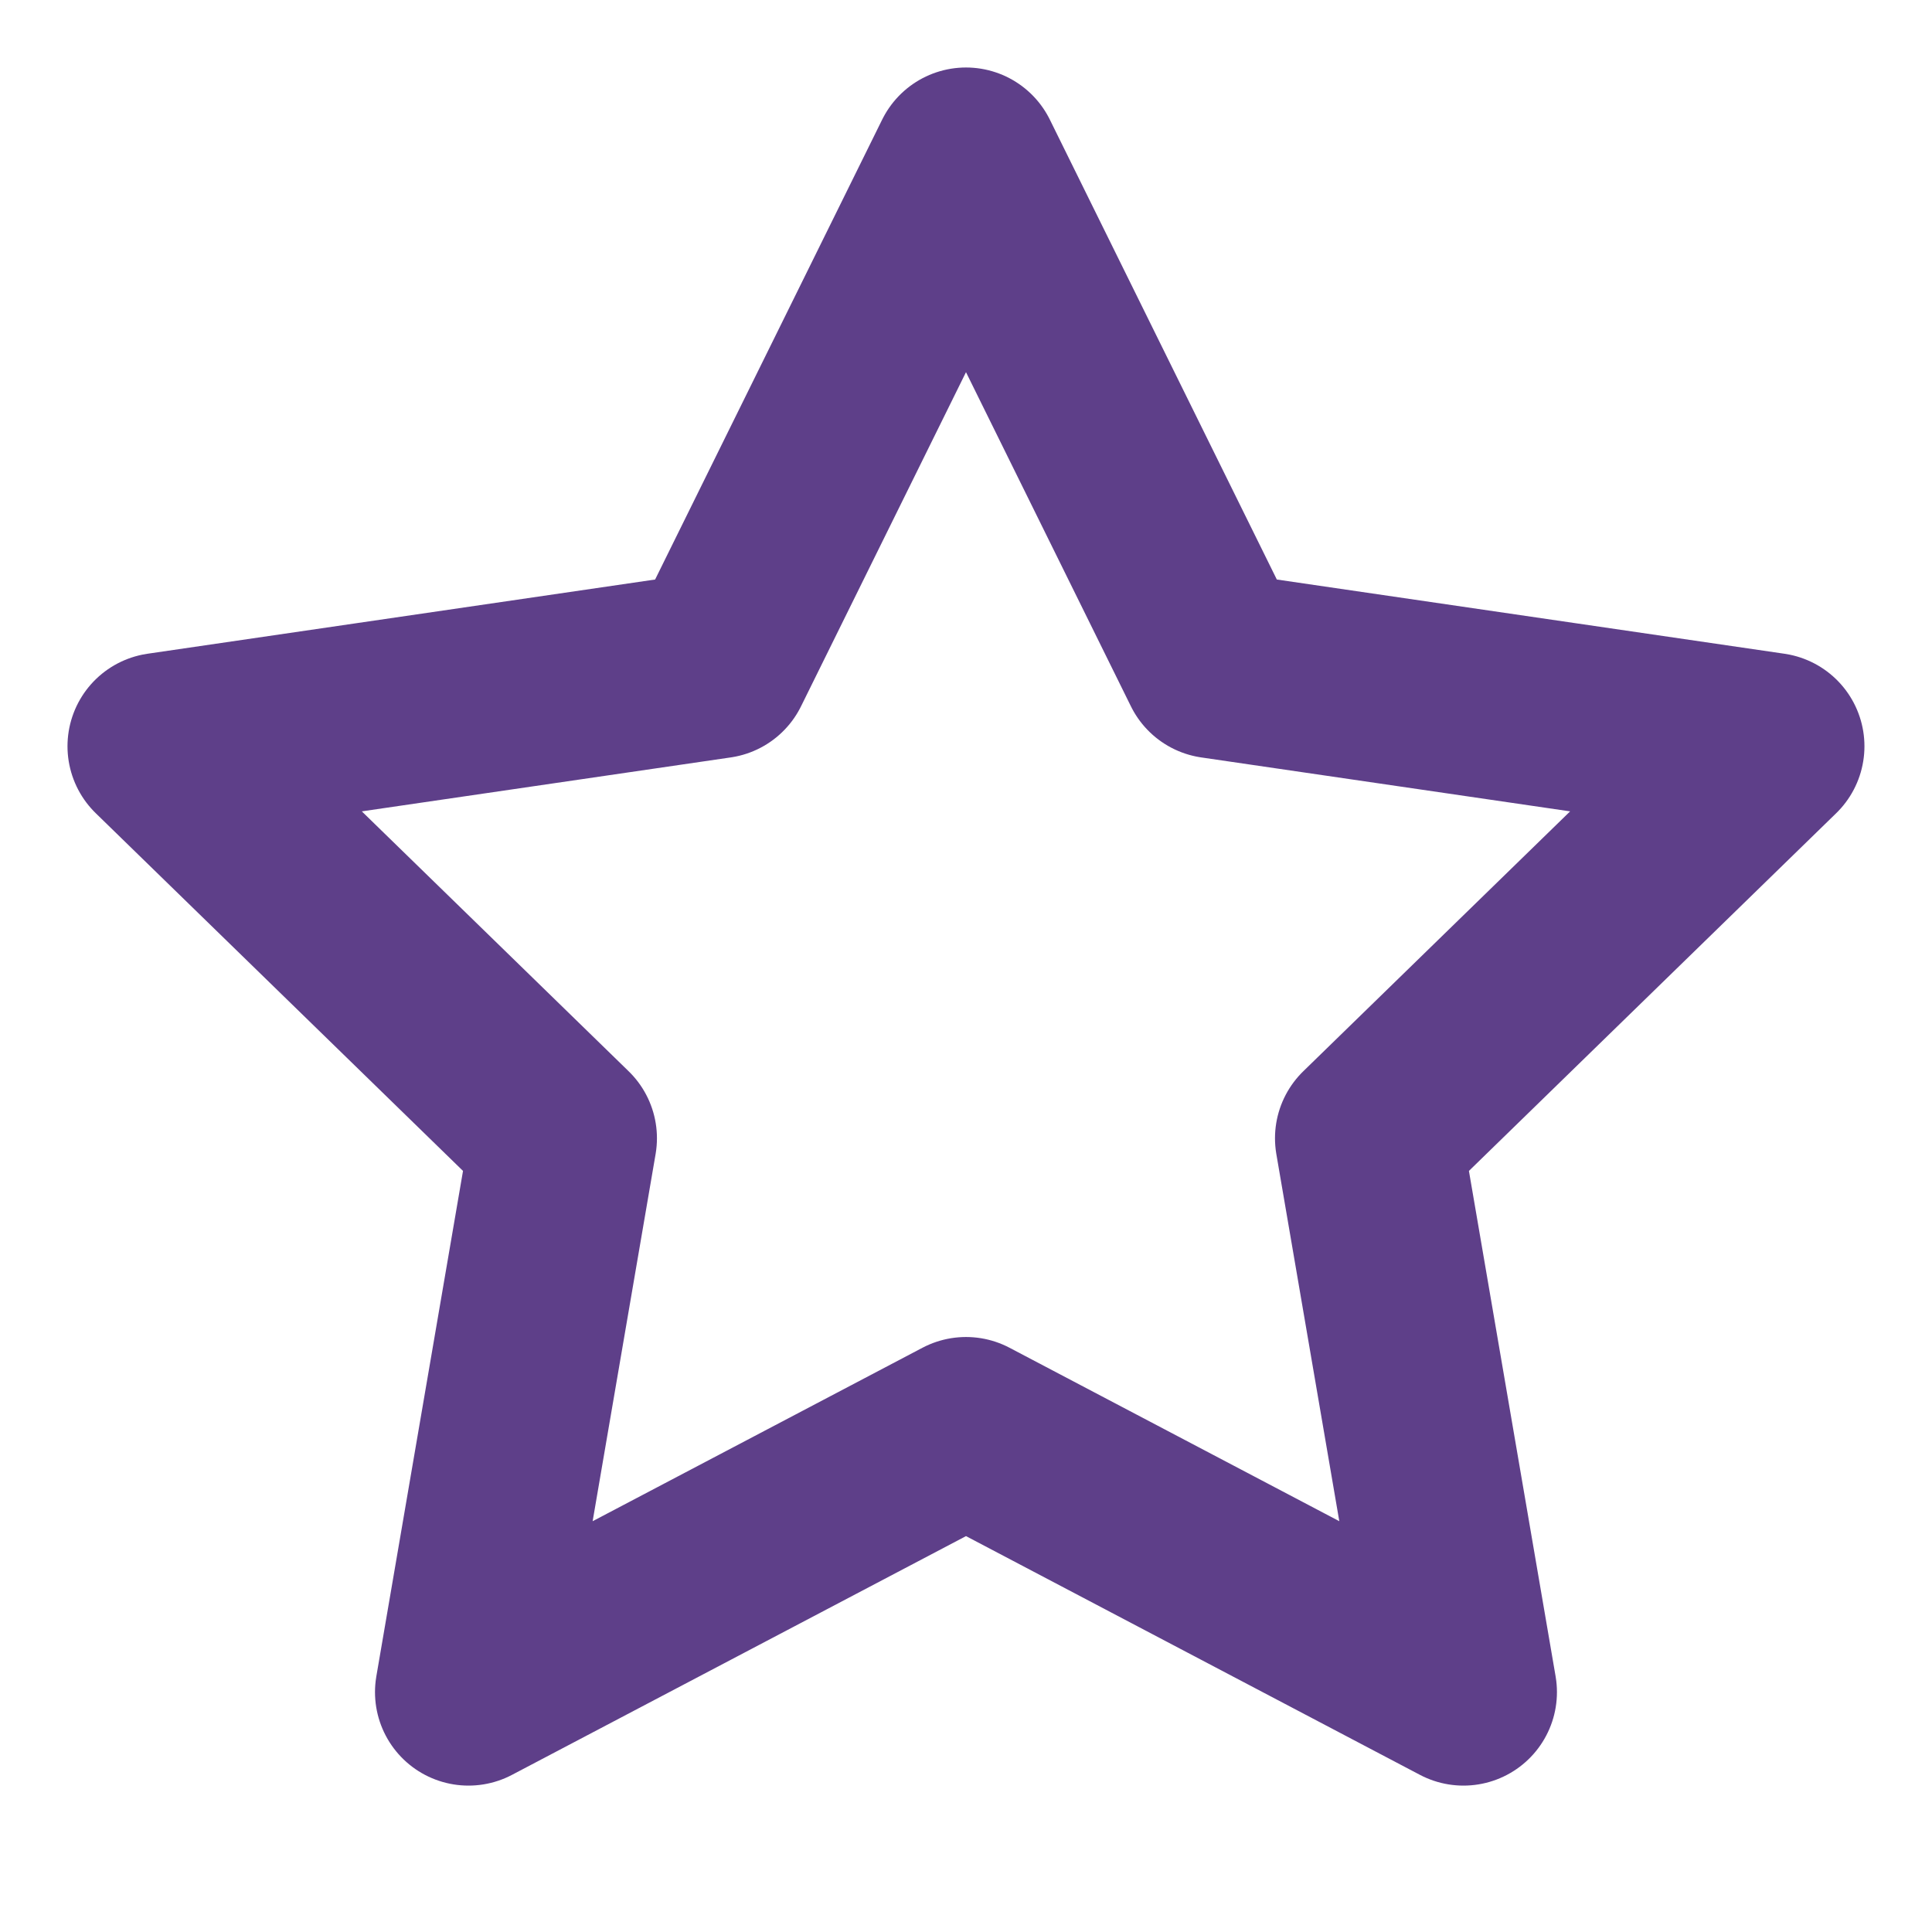 <svg width="31" height="31" viewBox="0 0 31 31" fill="none" xmlns="http://www.w3.org/2000/svg">
<path d="M15.5 2.583L19.491 10.669L28.416 11.974L21.958 18.264L23.482 27.151L15.5 22.953L7.517 27.151L9.041 18.264L2.583 11.974L11.508 10.669L15.5 2.583Z" stroke="#5E3F89" stroke-width="3" stroke-linecap="round" stroke-linejoin="round"/>
</svg>

